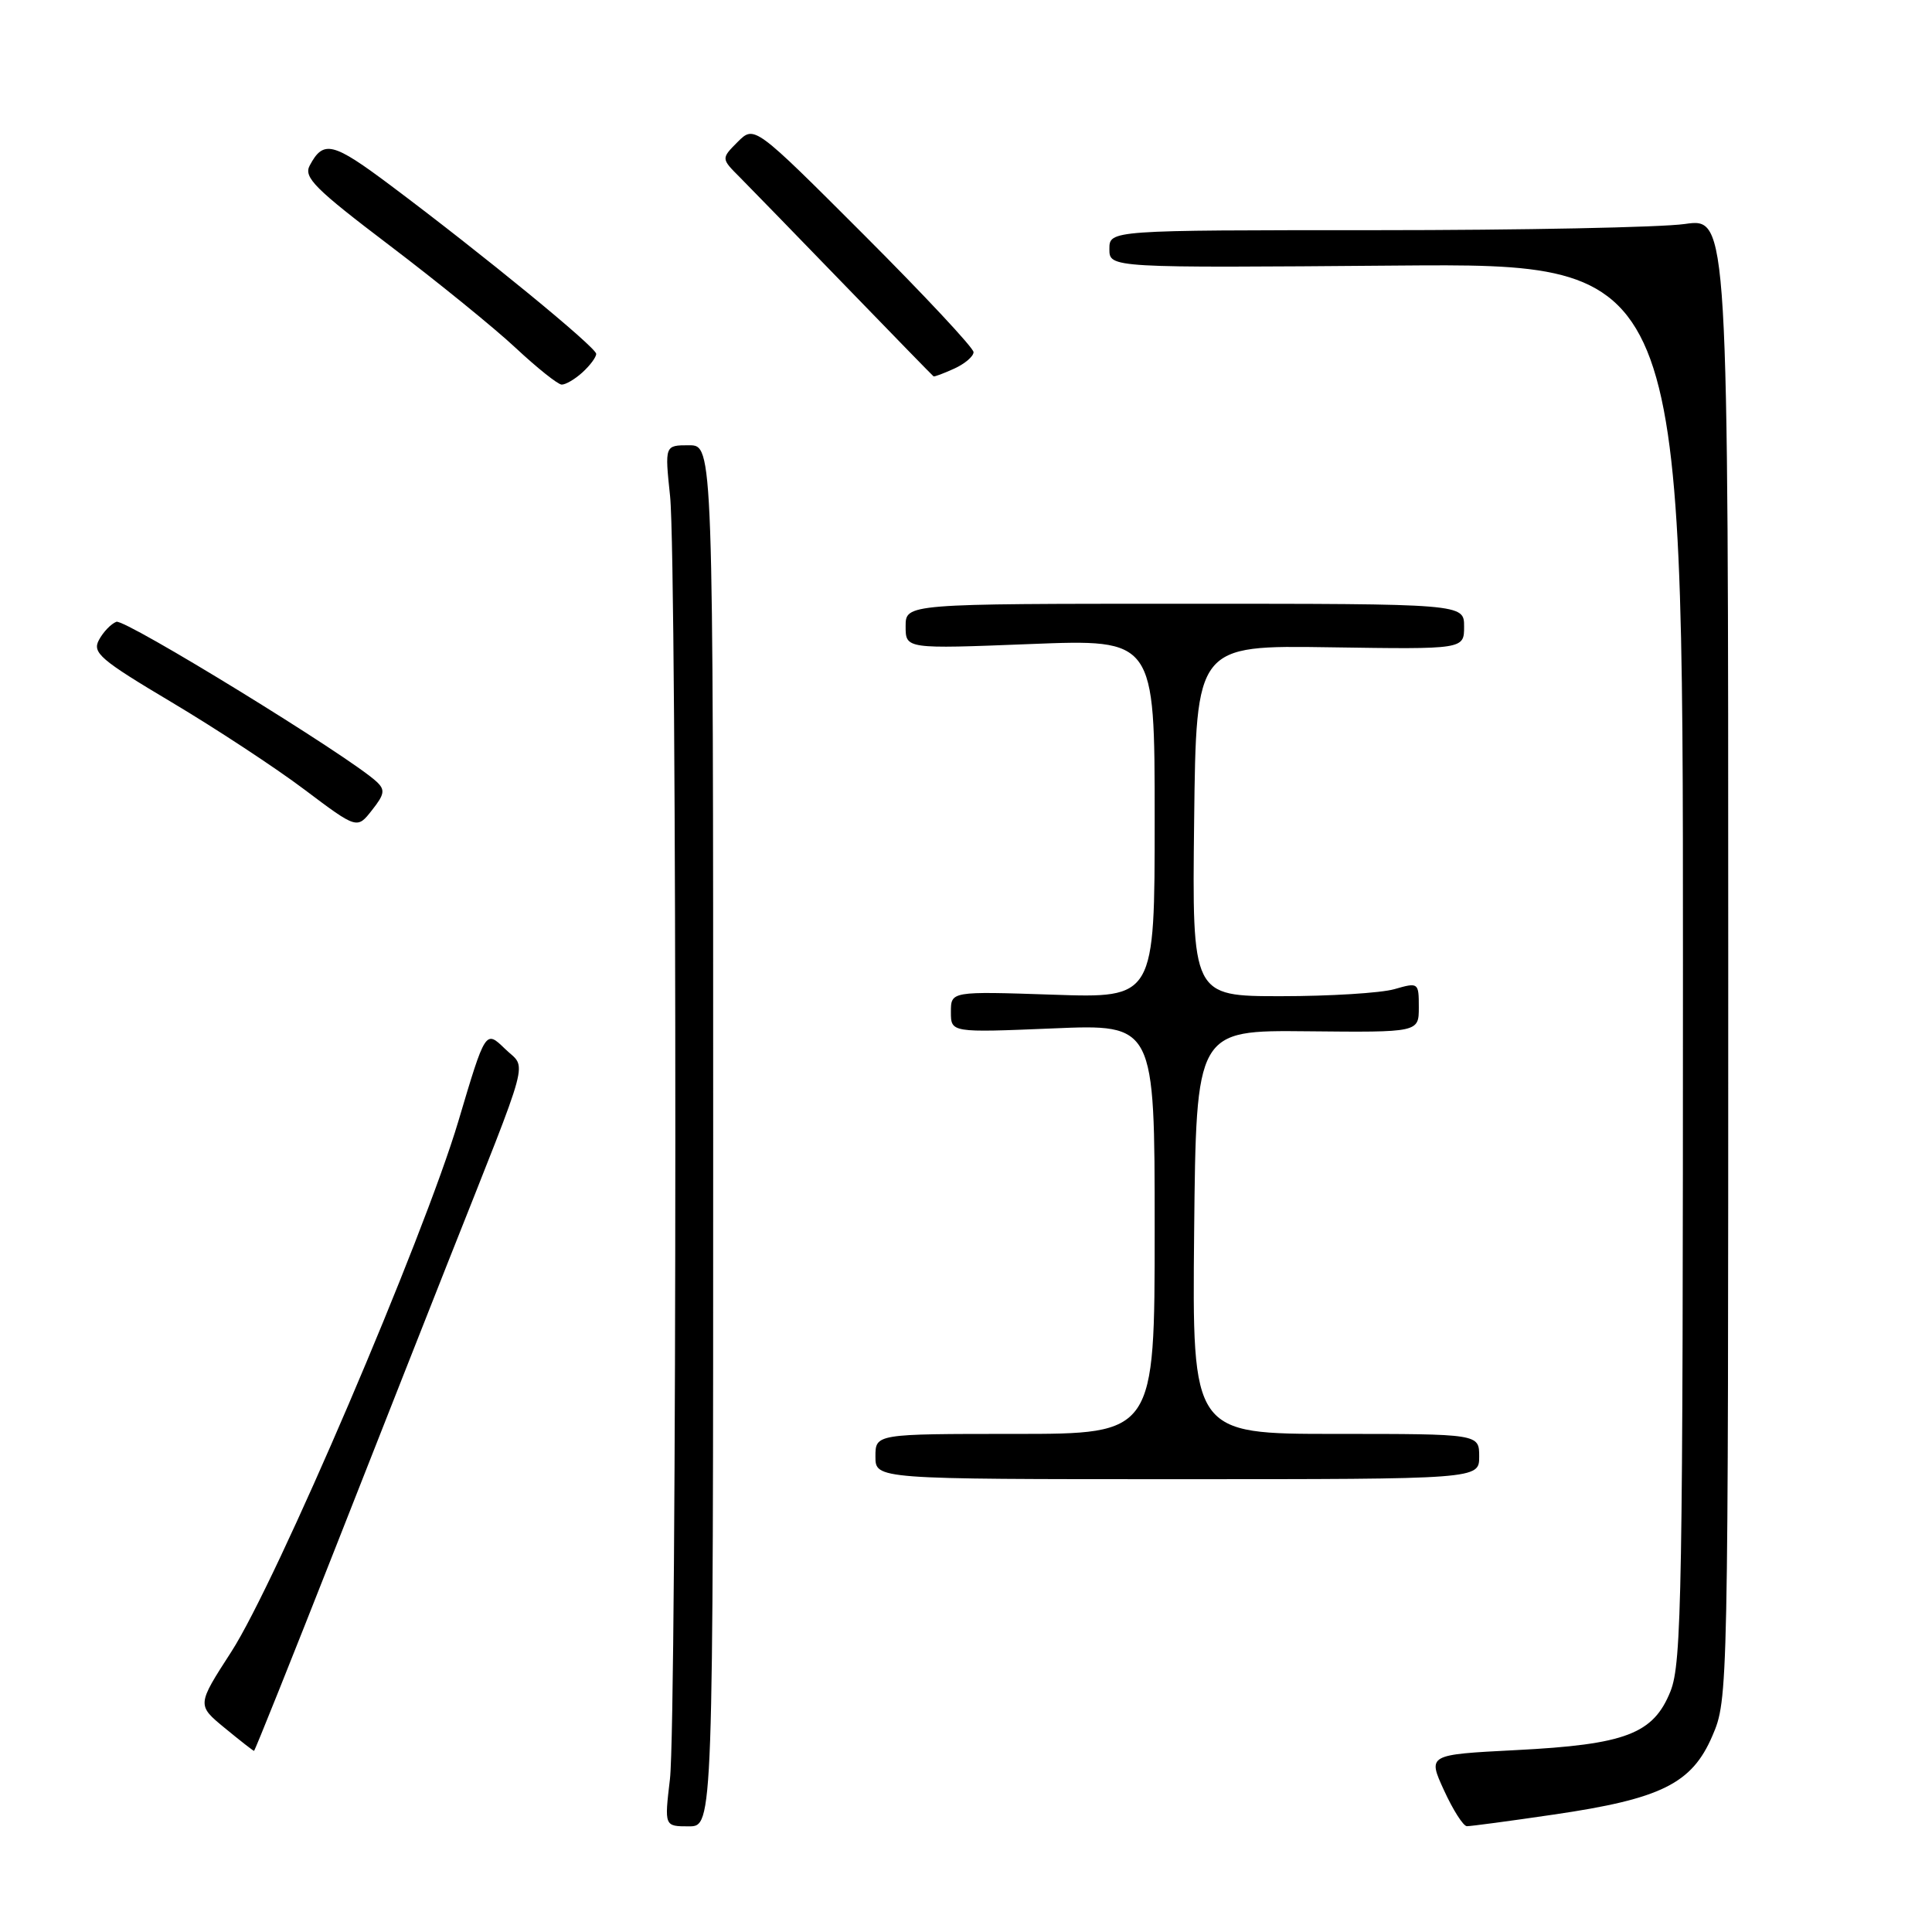 <?xml version="1.0" encoding="UTF-8" standalone="no"?>
<!DOCTYPE svg PUBLIC "-//W3C//DTD SVG 1.1//EN" "http://www.w3.org/Graphics/SVG/1.1/DTD/svg11.dtd" >
<svg xmlns="http://www.w3.org/2000/svg" xmlns:xlink="http://www.w3.org/1999/xlink" version="1.1" viewBox="0 0 256 256">
 <g >
 <path fill="currentColor"
d=" M 94.50 150.50 C 94.50 59.00 94.50 59.00 91.29 59.00 C 88.08 59.00 88.08 59.00 88.79 65.75 C 89.73 74.68 89.71 227.71 88.77 235.75 C 88.03 242.00 88.03 242.00 91.27 242.00 C 94.50 242.00 94.50 242.00 94.50 150.50 Z  M 205.87 240.44 C 220.11 238.36 224.18 236.34 226.89 230.03 C 228.99 225.16 229.00 224.58 229.00 126.99 C 229.00 28.86 229.00 28.86 223.25 29.68 C 220.09 30.13 201.64 30.50 182.25 30.50 C 147.00 30.50 147.00 30.50 147.00 33.00 C 147.00 35.50 147.00 35.50 185.00 35.19 C 223.00 34.89 223.00 34.89 223.00 127.42 C 223.00 211.19 222.84 220.35 221.35 224.10 C 219.08 229.76 215.41 231.16 200.84 231.90 C 189.17 232.50 189.17 232.50 191.34 237.23 C 192.53 239.83 193.89 241.97 194.37 241.98 C 194.85 241.99 200.03 241.30 205.87 240.44 Z  M 44.58 204.75 C 50.48 189.76 57.08 173.00 59.26 167.50 C 70.59 138.90 69.81 141.80 66.92 138.98 C 64.33 136.47 64.33 136.47 60.74 148.55 C 56.16 163.96 36.59 209.70 30.63 218.90 C 26.09 225.93 26.09 225.93 29.77 228.96 C 31.80 230.63 33.55 232.00 33.66 232.00 C 33.77 232.00 38.68 219.74 44.58 204.75 Z  M 196.00 193.00 C 196.00 190.00 196.00 190.00 176.98 190.00 C 157.97 190.00 157.97 190.00 158.23 163.25 C 158.50 136.50 158.50 136.50 173.25 136.65 C 188.00 136.80 188.00 136.80 188.00 133.47 C 188.00 130.19 187.95 130.15 184.76 131.07 C 182.97 131.58 176.21 132.00 169.74 132.00 C 157.96 132.00 157.96 132.00 158.23 108.75 C 158.50 85.50 158.50 85.50 176.25 85.77 C 194.00 86.04 194.00 86.04 194.00 83.02 C 194.00 80.00 194.00 80.00 157.00 80.00 C 120.00 80.00 120.00 80.00 120.00 82.99 C 120.00 85.99 120.00 85.99 136.50 85.34 C 153.00 84.69 153.00 84.69 153.00 108.47 C 153.00 132.26 153.00 132.26 139.50 131.80 C 126.00 131.35 126.00 131.35 126.00 134.09 C 126.00 136.83 126.00 136.83 139.50 136.27 C 153.00 135.70 153.00 135.70 153.00 162.85 C 153.00 190.00 153.00 190.00 134.50 190.00 C 116.00 190.00 116.00 190.00 116.00 193.00 C 116.00 196.00 116.00 196.00 156.00 196.00 C 196.00 196.00 196.00 196.00 196.00 193.00 Z  M 49.88 103.56 C 46.25 100.20 16.55 81.96 15.42 82.39 C 14.71 82.66 13.67 83.75 13.11 84.80 C 12.20 86.49 13.27 87.41 22.74 93.05 C 28.60 96.54 36.53 101.75 40.35 104.63 C 47.32 109.87 47.32 109.87 49.29 107.35 C 50.97 105.23 51.06 104.65 49.88 103.56 Z  M 77.17 49.35 C 78.18 48.43 79.00 47.33 79.00 46.89 C 79.00 46.03 64.07 33.79 51.80 24.60 C 44.09 18.82 42.86 18.52 41.04 21.93 C 40.20 23.50 41.72 25.01 51.63 32.53 C 57.99 37.36 65.52 43.47 68.35 46.12 C 71.18 48.76 73.91 50.94 74.42 50.96 C 74.93 50.98 76.17 50.26 77.17 49.35 Z  M 126.45 48.84 C 127.85 48.20 129.00 47.22 129.00 46.66 C 129.00 46.10 122.47 39.11 114.48 31.12 C 99.96 16.60 99.96 16.60 97.75 18.80 C 95.55 21.01 95.55 21.01 98.03 23.49 C 99.39 24.86 105.67 31.32 112.00 37.86 C 118.33 44.40 123.59 49.80 123.70 49.87 C 123.81 49.94 125.05 49.48 126.45 48.84 Z "/>
</g>
</svg>